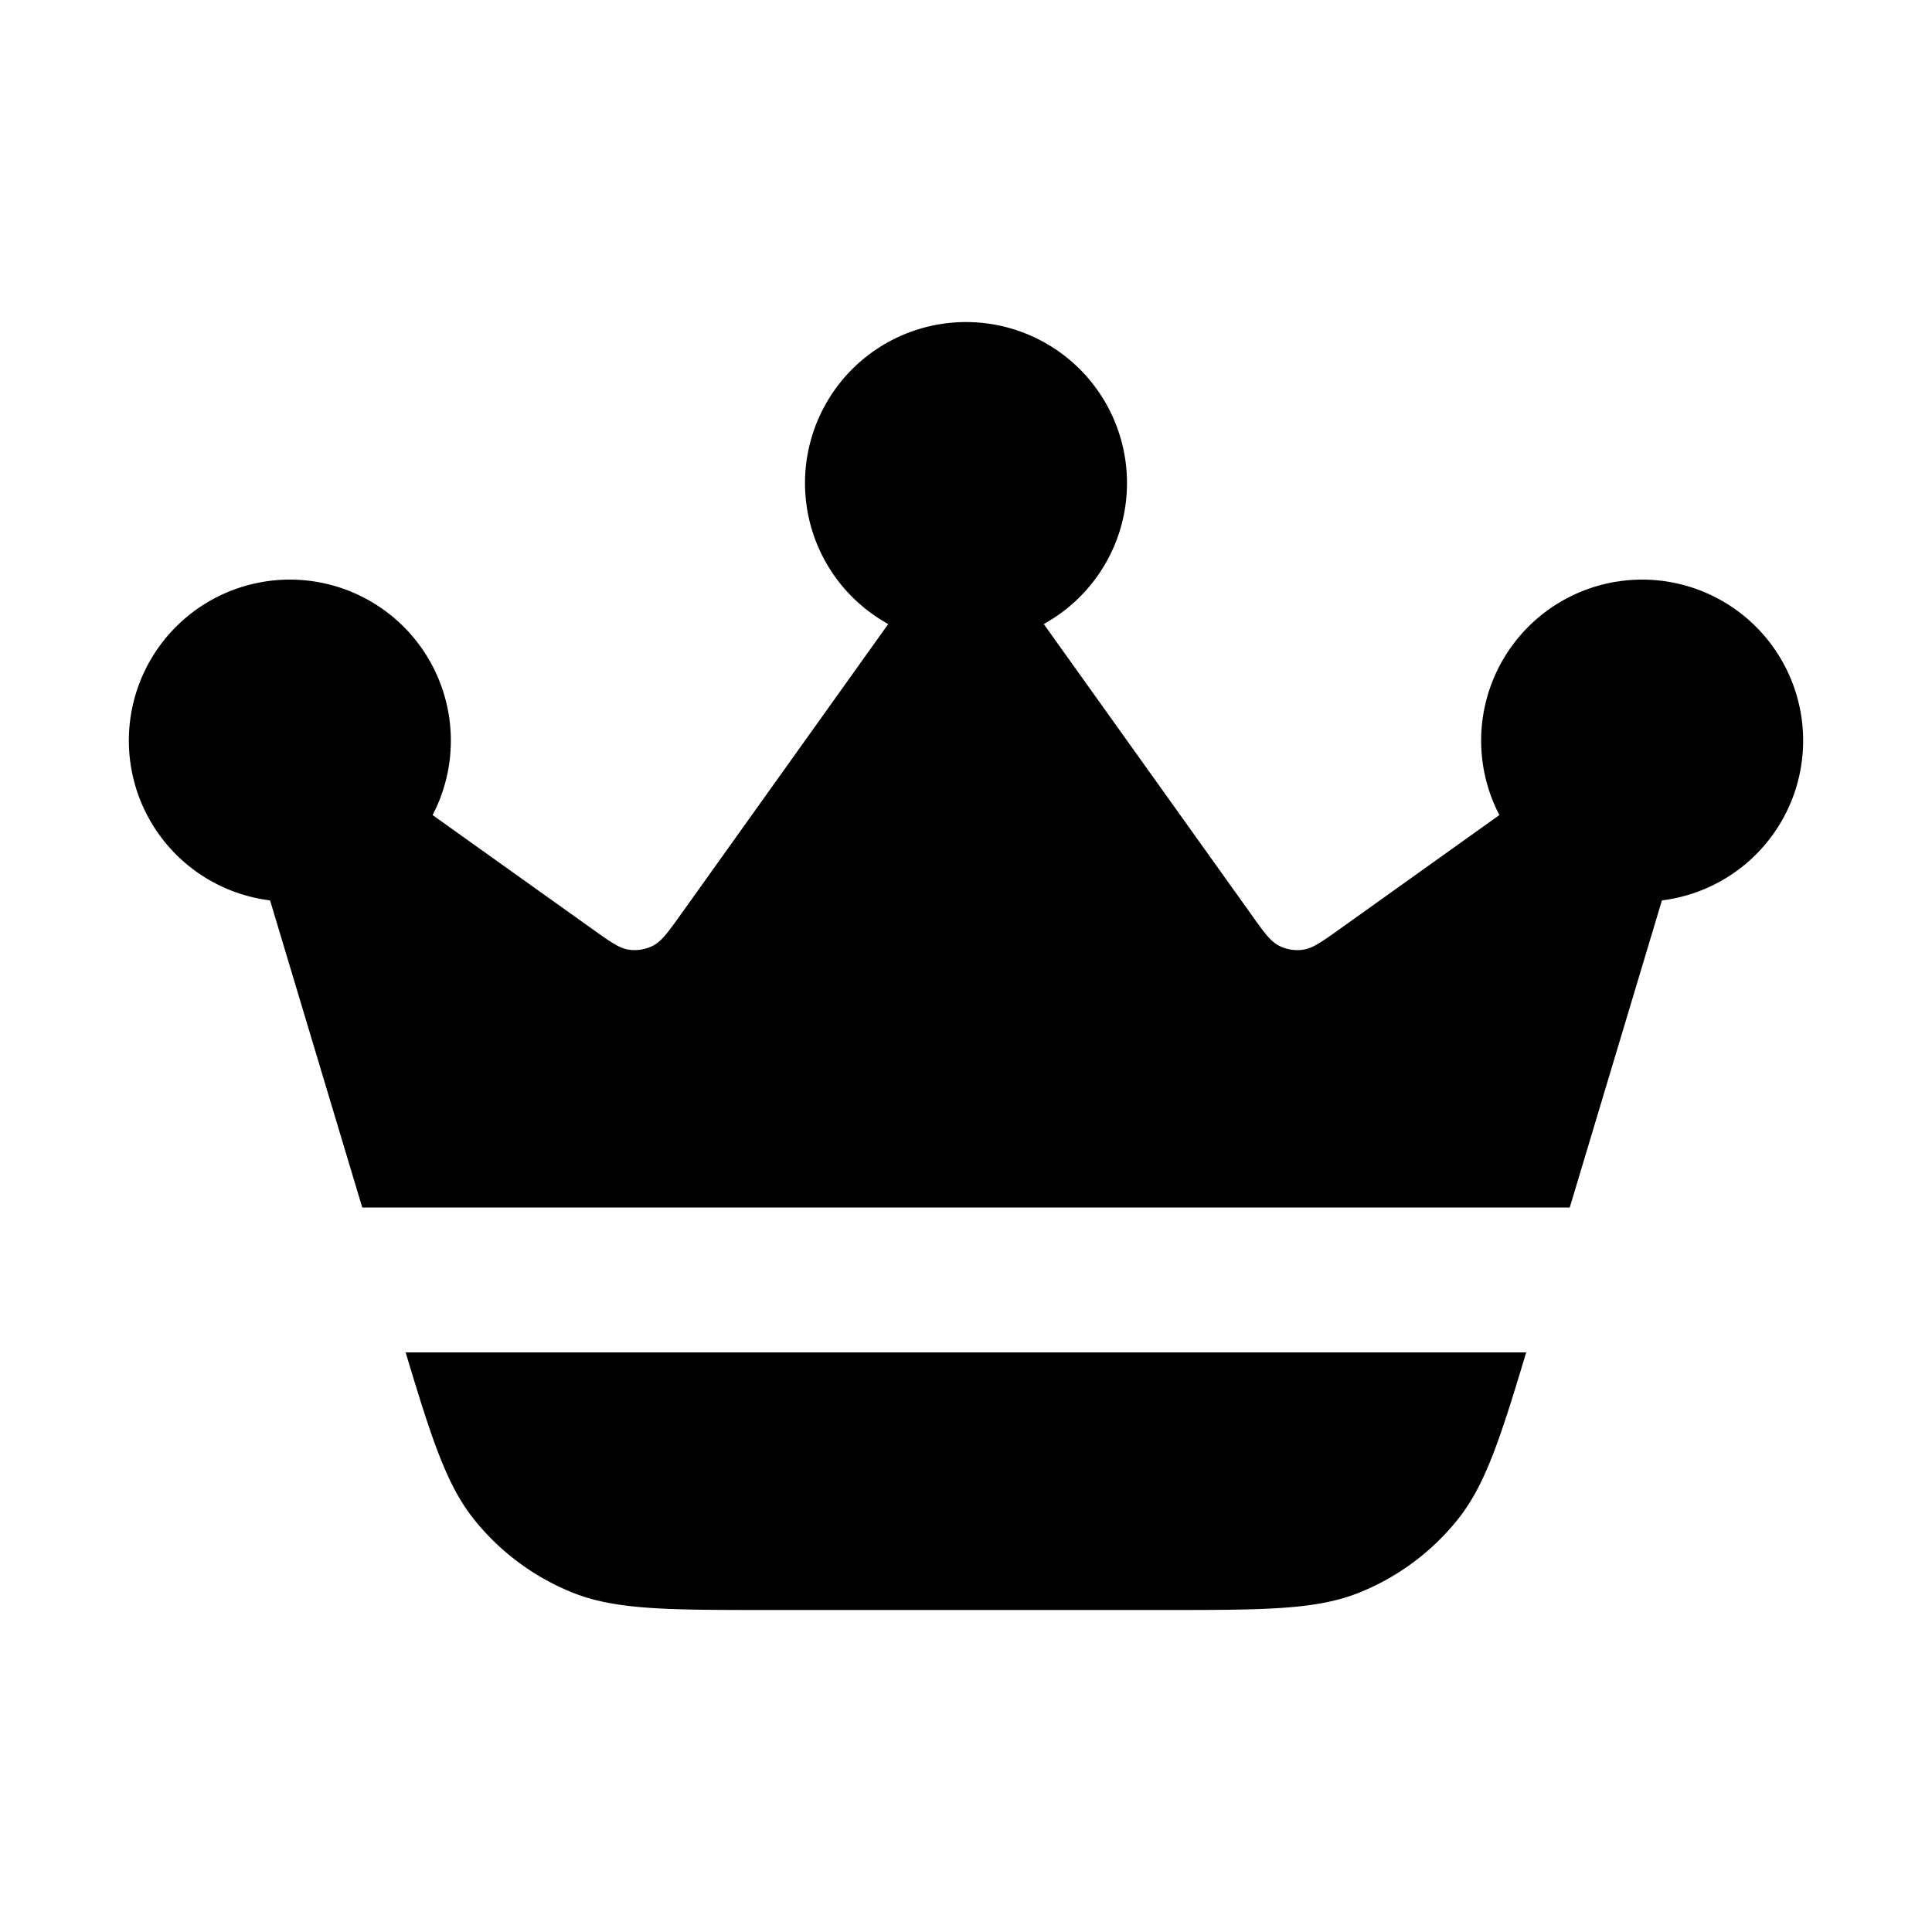 <svg xmlns="http://www.w3.org/2000/svg" width="24" height="24" fill="currentColor" viewBox="0 0 24 24"><path fill-rule="evenodd" d="M12.966 7.752a2 2 0 1 0-1.932 0l-2.569 3.597c-.163.228-.244.342-.35.397a.5.5 0 0 1-.305.051c-.12-.018-.233-.1-.46-.262l-1.976-1.41a2 2 0 1 0-2.019 1.06L4.5 15h15l1.145-3.815a2 2 0 1 0-2.019-1.06l-1.975 1.41c-.228.163-.342.244-.46.262a.5.5 0 0 1-.305-.05c-.107-.056-.188-.17-.35-.398l-2.57-3.597ZM9.57 20c-1.281 0-1.922 0-2.462-.218a3 3 0 0 1-1.219-.907c-.341-.427-.525-.993-.85-2.075h13.92c-.325 1.082-.509 1.648-.85 2.075a3 3 0 0 1-1.219.907c-.54.218-1.18.218-2.462.218H9.57Z" clip-rule="evenodd"/></svg>
